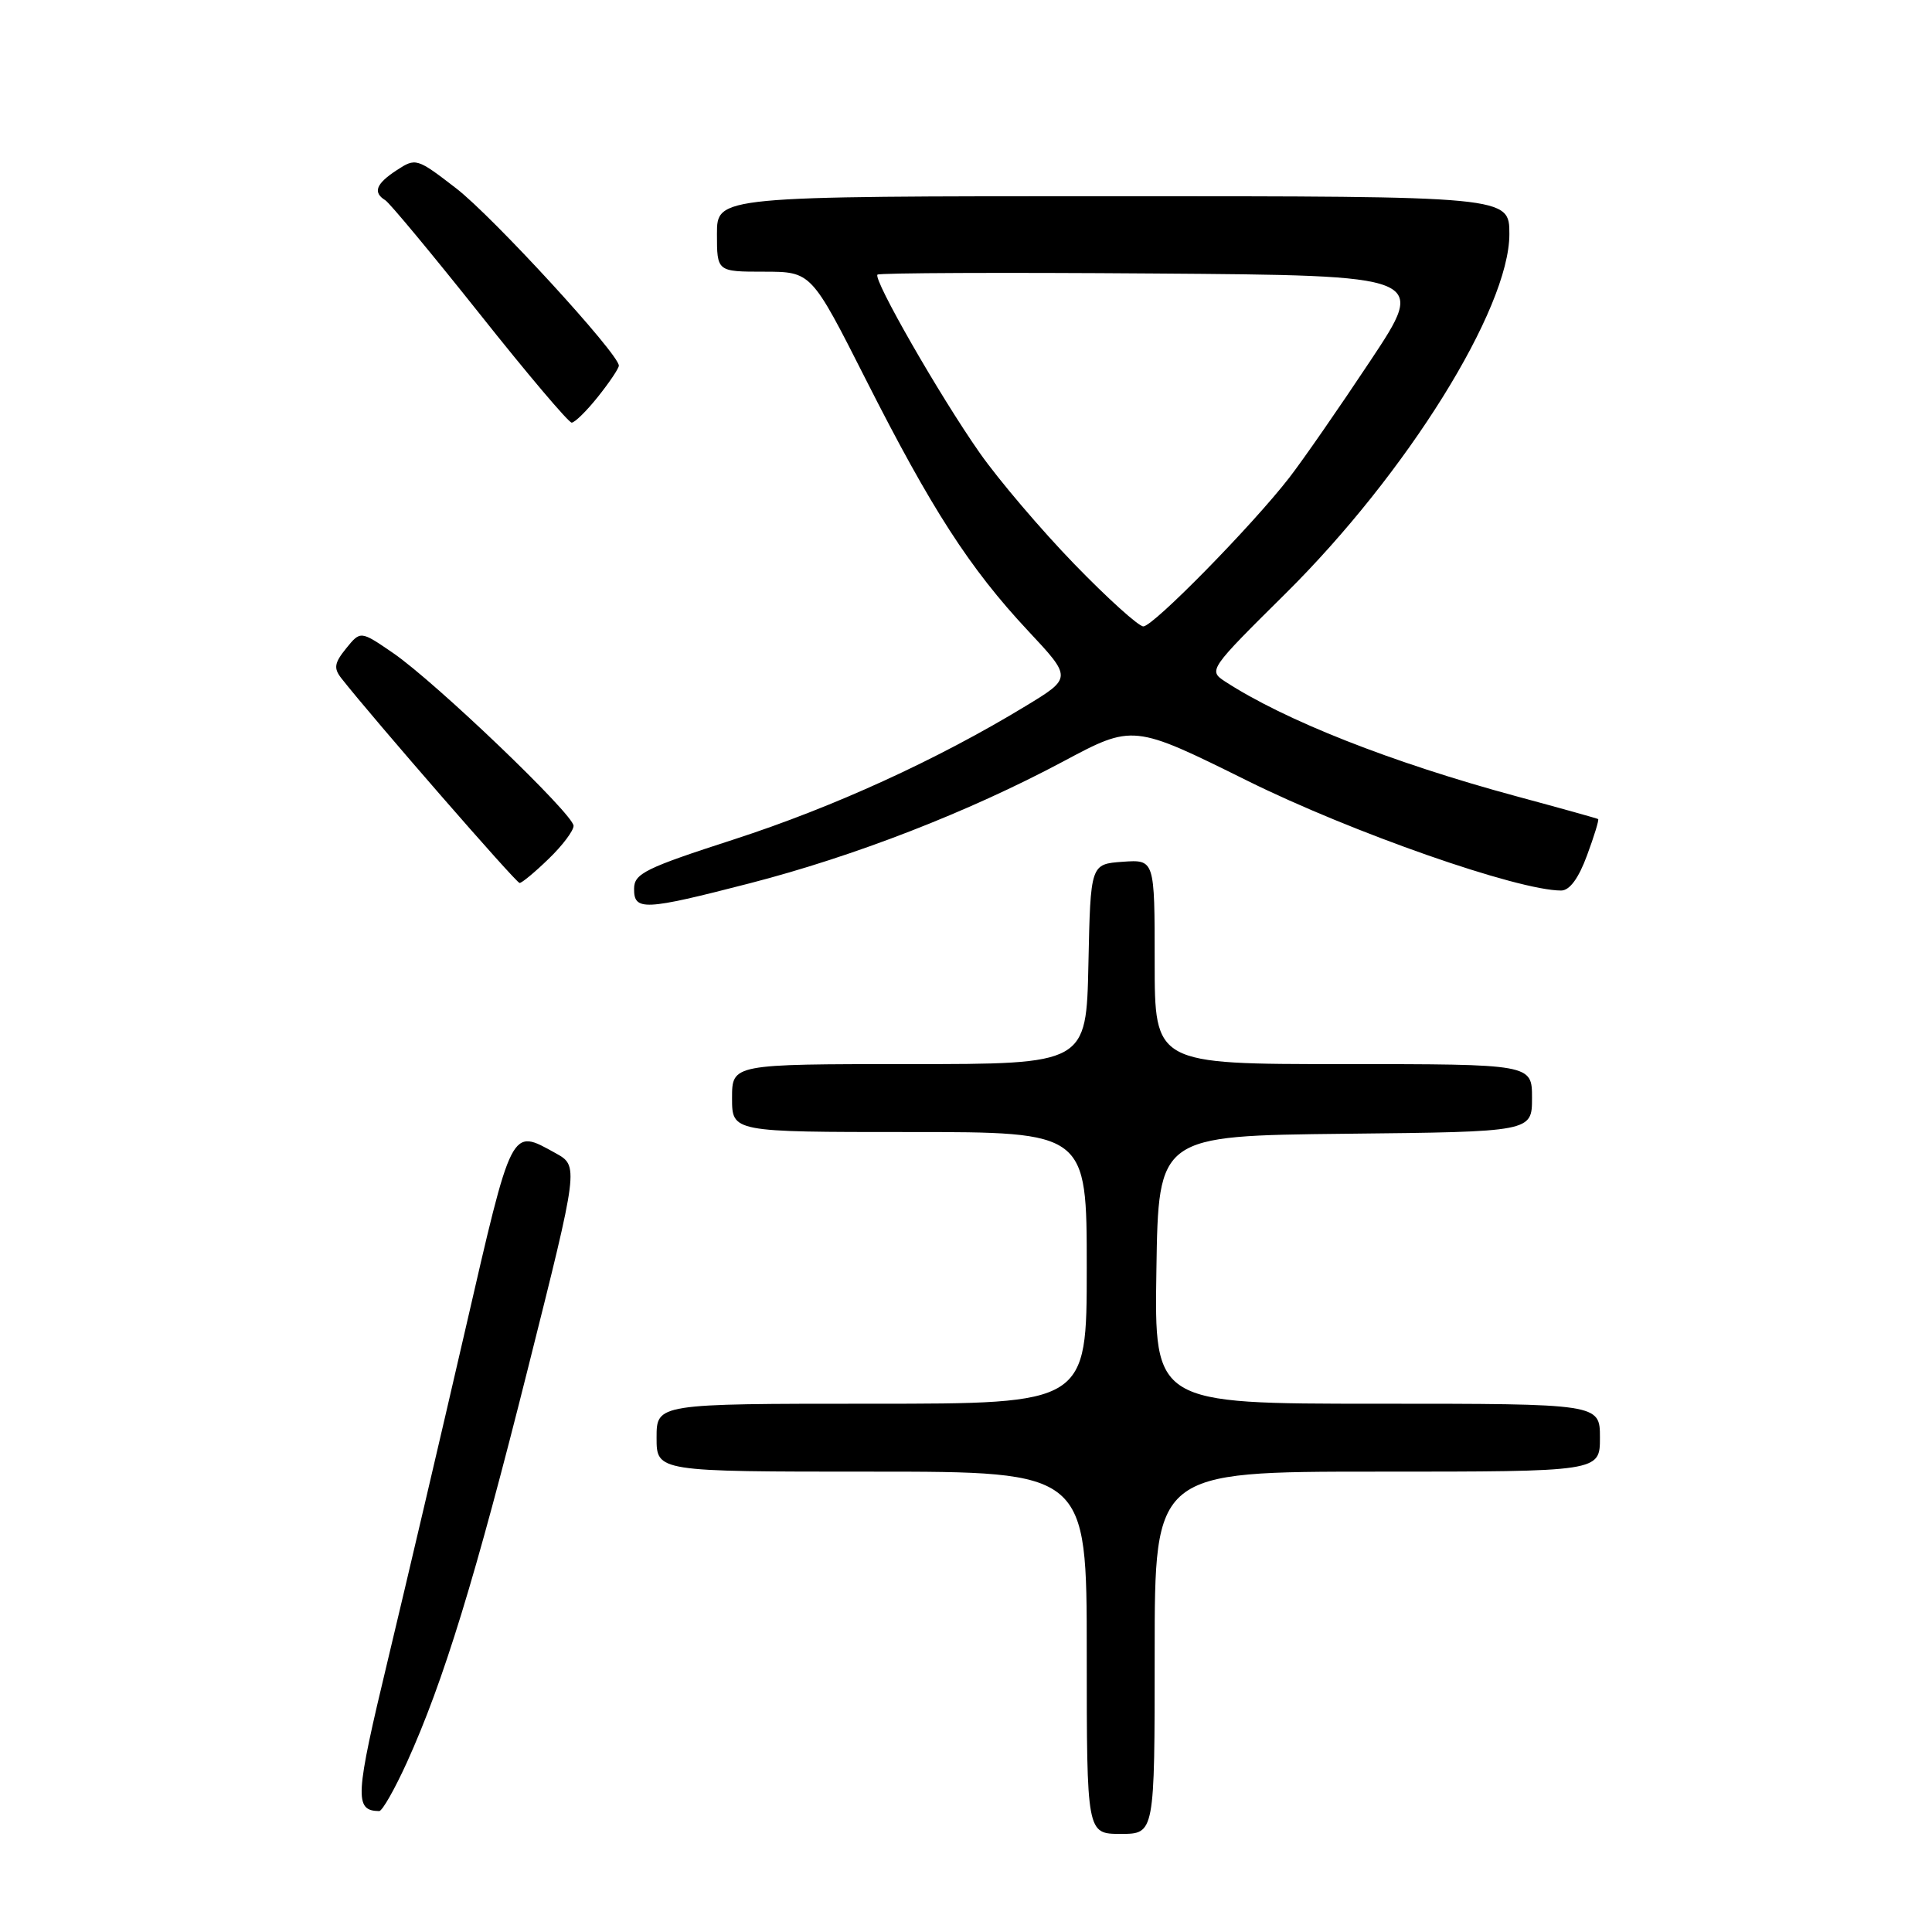 <?xml version="1.0" encoding="UTF-8" standalone="no"?>
<!DOCTYPE svg PUBLIC "-//W3C//DTD SVG 1.1//EN" "http://www.w3.org/Graphics/SVG/1.1/DTD/svg11.dtd" >
<svg xmlns="http://www.w3.org/2000/svg" xmlns:xlink="http://www.w3.org/1999/xlink" version="1.1" viewBox="0 0 256 256">
 <g >
 <path fill="currentColor"
d=" M 153.00 219.00 C 153.00 195.00 153.00 195.00 182.50 195.00 C 212.00 195.00 212.00 195.00 212.00 190.50 C 212.00 186.00 212.00 186.00 182.48 186.00 C 152.95 186.00 152.95 186.00 153.23 168.25 C 153.50 150.50 153.50 150.50 178.25 150.23 C 203.00 149.97 203.00 149.97 203.00 145.48 C 203.00 141.00 203.00 141.00 178.00 141.00 C 153.00 141.00 153.00 141.00 153.00 127.44 C 153.00 113.89 153.00 113.89 148.75 114.19 C 144.50 114.50 144.50 114.50 144.22 127.75 C 143.94 141.00 143.94 141.00 120.47 141.00 C 97.00 141.00 97.00 141.00 97.00 145.50 C 97.00 150.00 97.00 150.00 120.50 150.00 C 144.00 150.00 144.00 150.00 144.00 168.00 C 144.00 186.00 144.00 186.00 115.50 186.00 C 87.00 186.00 87.00 186.00 87.00 190.50 C 87.00 195.00 87.00 195.00 115.50 195.00 C 144.00 195.00 144.00 195.00 144.00 219.00 C 144.00 243.00 144.00 243.00 148.50 243.00 C 153.00 243.00 153.00 243.00 153.00 219.00 Z  M 53.92 233.52 C 58.77 222.82 62.98 209.12 70.01 181.10 C 76.69 154.50 76.69 154.50 73.60 152.79 C 67.65 149.51 67.92 148.99 61.64 176.25 C 58.44 190.14 53.83 209.79 51.40 219.93 C 47.03 238.11 46.93 239.92 50.24 239.98 C 50.65 239.99 52.30 237.08 53.92 233.52 Z  M 99.35 117.04 C 113.25 113.45 128.29 107.61 140.82 100.93 C 150.14 95.95 150.14 95.95 165.32 103.47 C 179.15 110.32 201.11 118.00 206.86 118.00 C 207.98 118.00 209.17 116.39 210.29 113.34 C 211.24 110.78 211.90 108.62 211.76 108.53 C 211.62 108.44 206.78 107.09 201.00 105.53 C 184.35 101.03 170.20 95.44 162.28 90.27 C 160.11 88.84 160.25 88.64 170.33 78.66 C 186.41 62.73 200.00 40.92 200.00 31.02 C 200.00 26.00 200.00 26.00 147.50 26.00 C 95.00 26.00 95.00 26.00 95.00 31.00 C 95.00 36.00 95.00 36.00 101.25 36.00 C 107.50 36.01 107.50 36.01 114.71 50.25 C 123.42 67.46 128.48 75.30 136.21 83.57 C 142.06 89.82 142.06 89.82 135.88 93.57 C 124.19 100.67 110.47 106.94 97.27 111.22 C 85.50 115.03 84.03 115.75 84.02 117.75 C 83.99 120.72 85.32 120.66 99.35 117.04 Z  M 72.70 113.80 C 74.52 112.05 76.00 110.08 76.00 109.43 C 76.00 107.90 57.72 90.40 52.09 86.53 C 47.77 83.57 47.77 83.57 45.87 85.91 C 44.30 87.85 44.19 88.54 45.23 89.87 C 49.45 95.24 68.39 117.00 68.85 117.00 C 69.15 117.00 70.89 115.56 72.70 113.80 Z  M 79.25 52.55 C 80.76 50.66 82.00 48.81 82.00 48.45 C 82.00 46.90 65.31 28.71 60.45 24.96 C 55.24 20.94 55.09 20.90 52.57 22.55 C 49.81 24.35 49.38 25.50 51.05 26.53 C 51.63 26.89 57.26 33.67 63.56 41.59 C 69.85 49.52 75.34 56.00 75.75 56.00 C 76.16 56.00 77.74 54.45 79.25 52.55 Z  M 142.36 74.75 C 137.96 70.21 132.32 63.58 129.81 60.00 C 124.51 52.44 115.66 37.00 116.27 36.39 C 116.50 36.16 132.98 36.09 152.89 36.24 C 189.09 36.50 189.09 36.50 181.59 47.79 C 177.47 54.00 172.63 60.98 170.84 63.29 C 165.91 69.65 152.81 83.00 151.50 83.00 C 150.87 83.00 146.76 79.29 142.36 74.75 Z "/>
</g>
</svg>